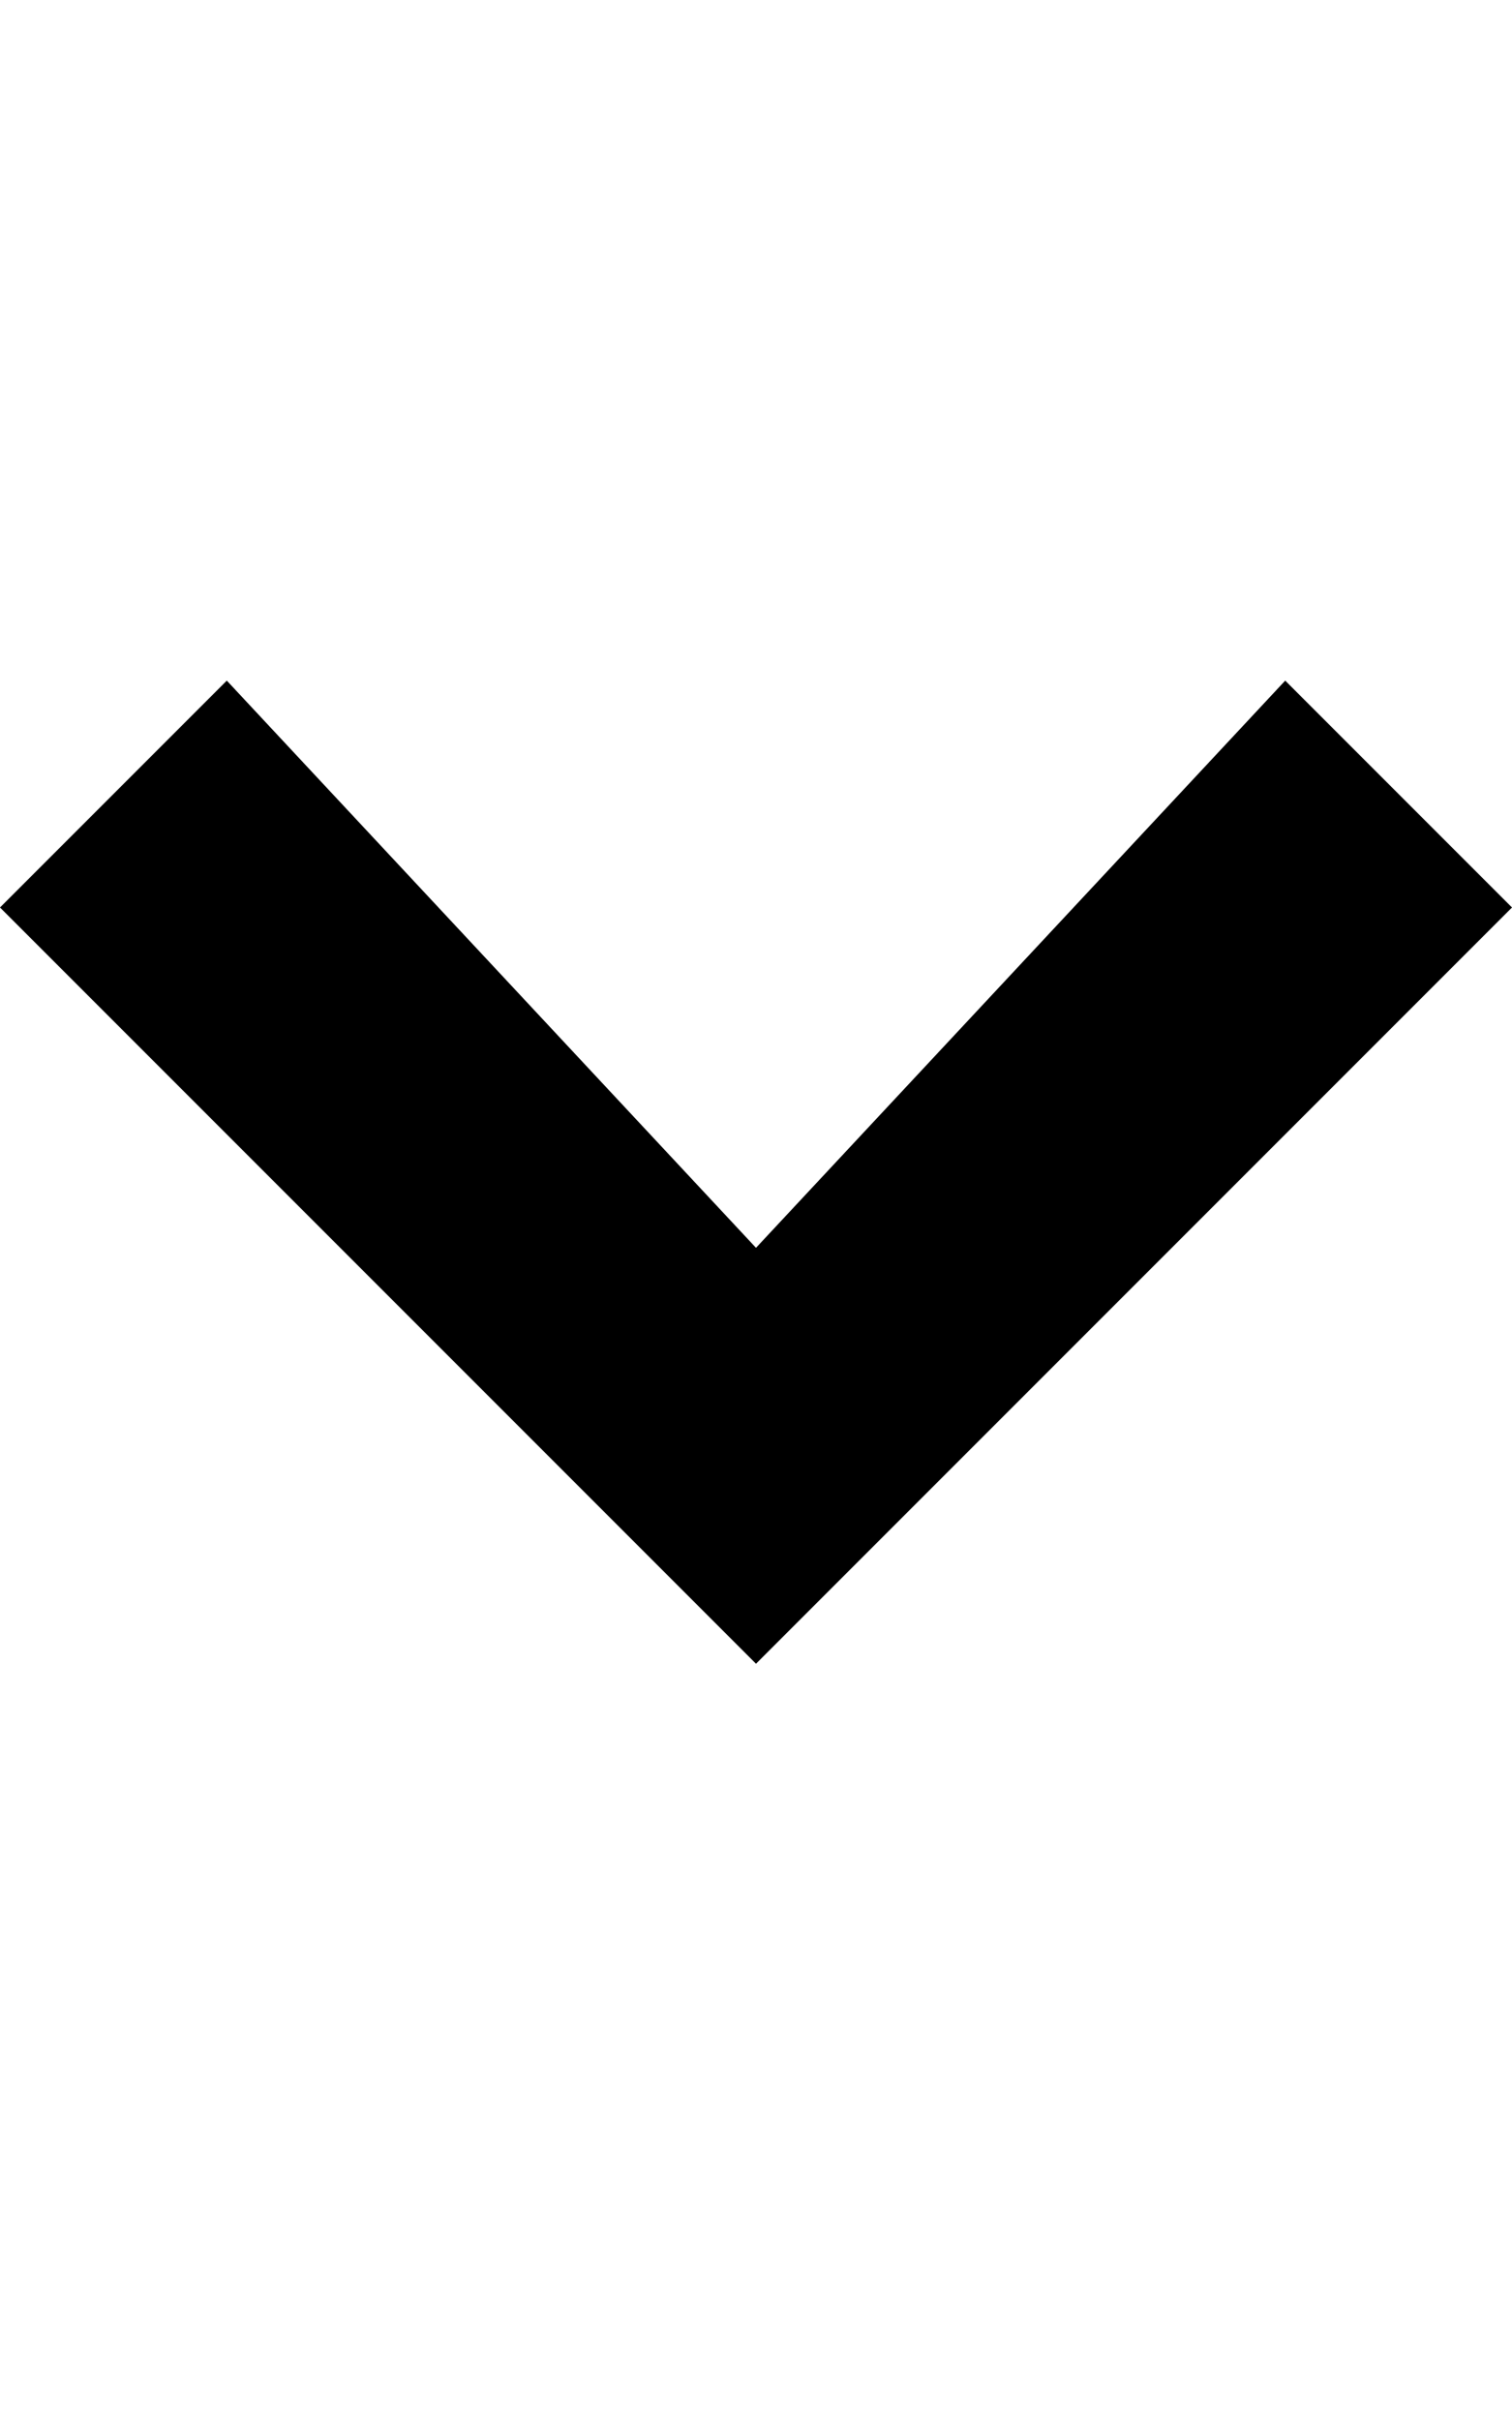 <svg xmlns="http://www.w3.org/2000/svg" width="20" height="32" aria-hidden="true" class="octicon octicon-chevron-down" version="1.1" viewBox="0 0 10 16"><path fill-rule="evenodd" d="M5 11L0 6l1.5-1.5L5 8.25 8.5 4.5 10 6l-5 5z"/></svg>